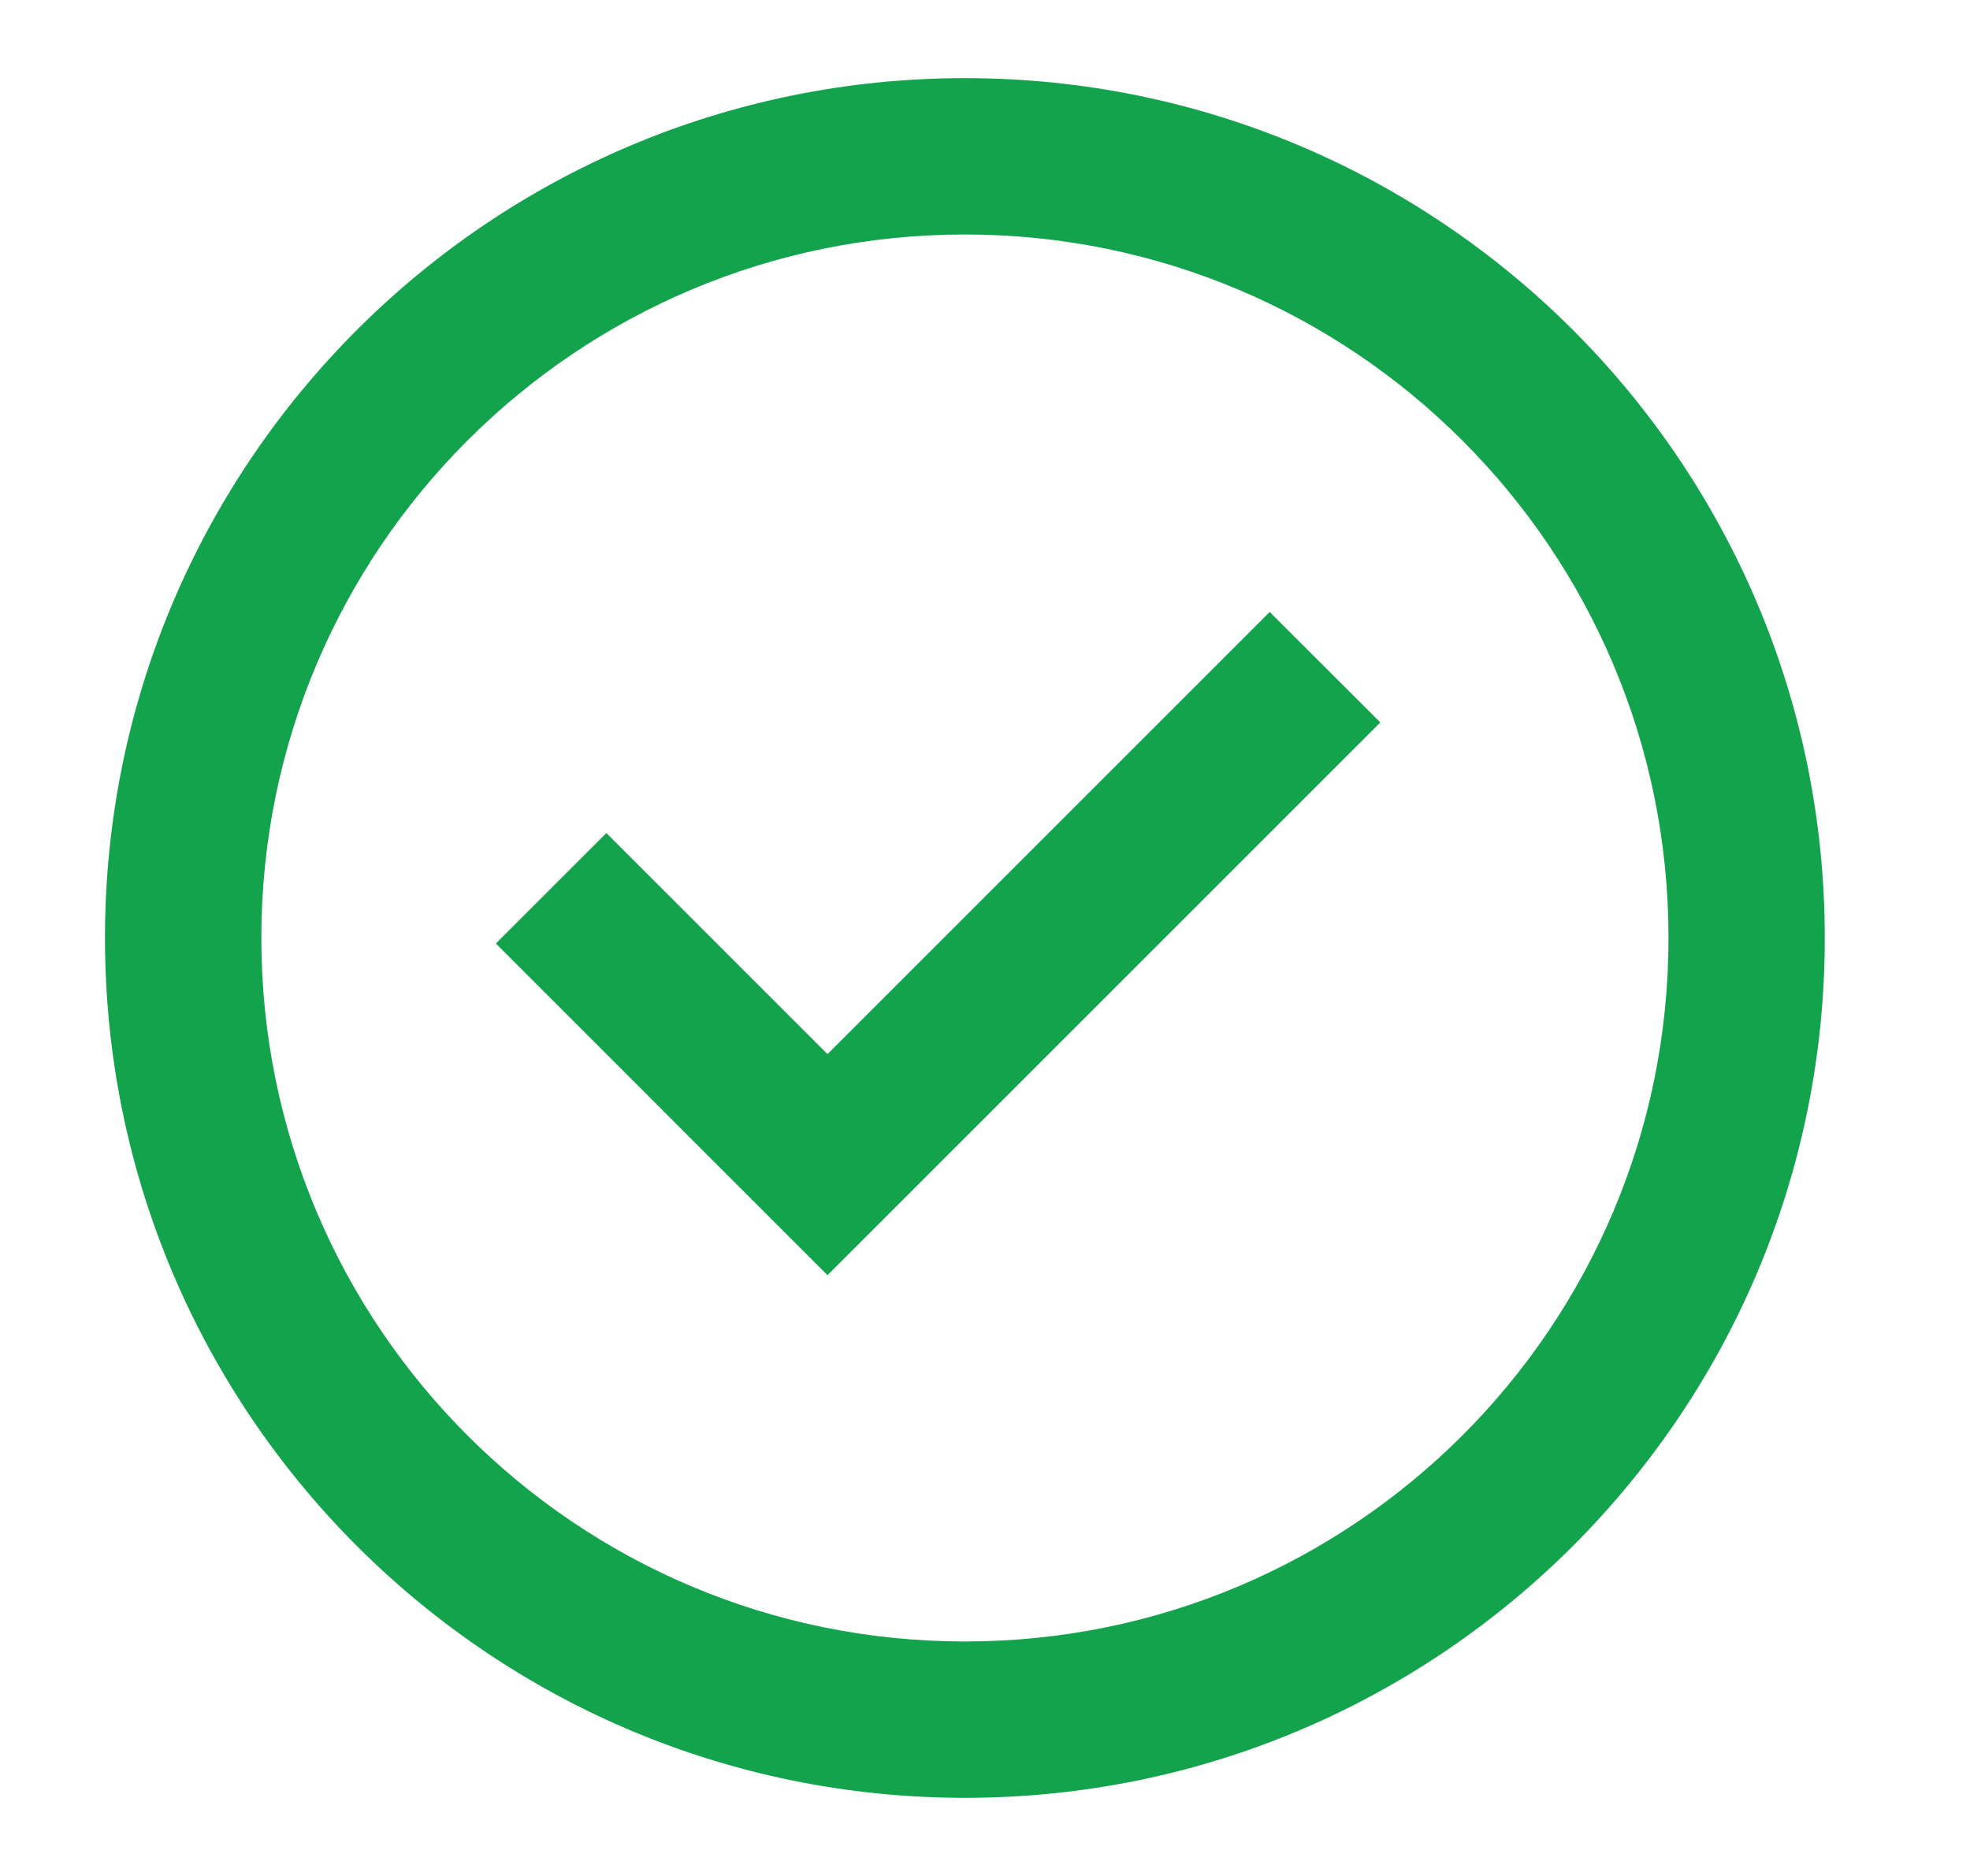 <svg width="21" height="20" viewBox="0 0 21 20" fill="none" xmlns="http://www.w3.org/2000/svg">
<path d="M8.821 13.595L5.286 10.059L6.464 8.881L8.821 11.238L13.535 6.524L14.714 7.702L8.821 13.595Z" fill="#14A34D"/>
<path fill-rule="evenodd" clip-rule="evenodd" d="M1.119 10C1.119 4.937 5.223 0.833 10.286 0.833C15.348 0.833 19.452 4.937 19.452 10C19.452 15.062 15.348 19.167 10.286 19.167C5.223 19.167 1.119 15.062 1.119 10ZM10.286 17.5C6.144 17.5 2.786 14.142 2.786 10C2.786 5.858 6.144 2.5 10.286 2.5C14.428 2.5 17.786 5.858 17.786 10C17.786 14.142 14.428 17.5 10.286 17.5Z" fill="#14A34D"/>
</svg>

